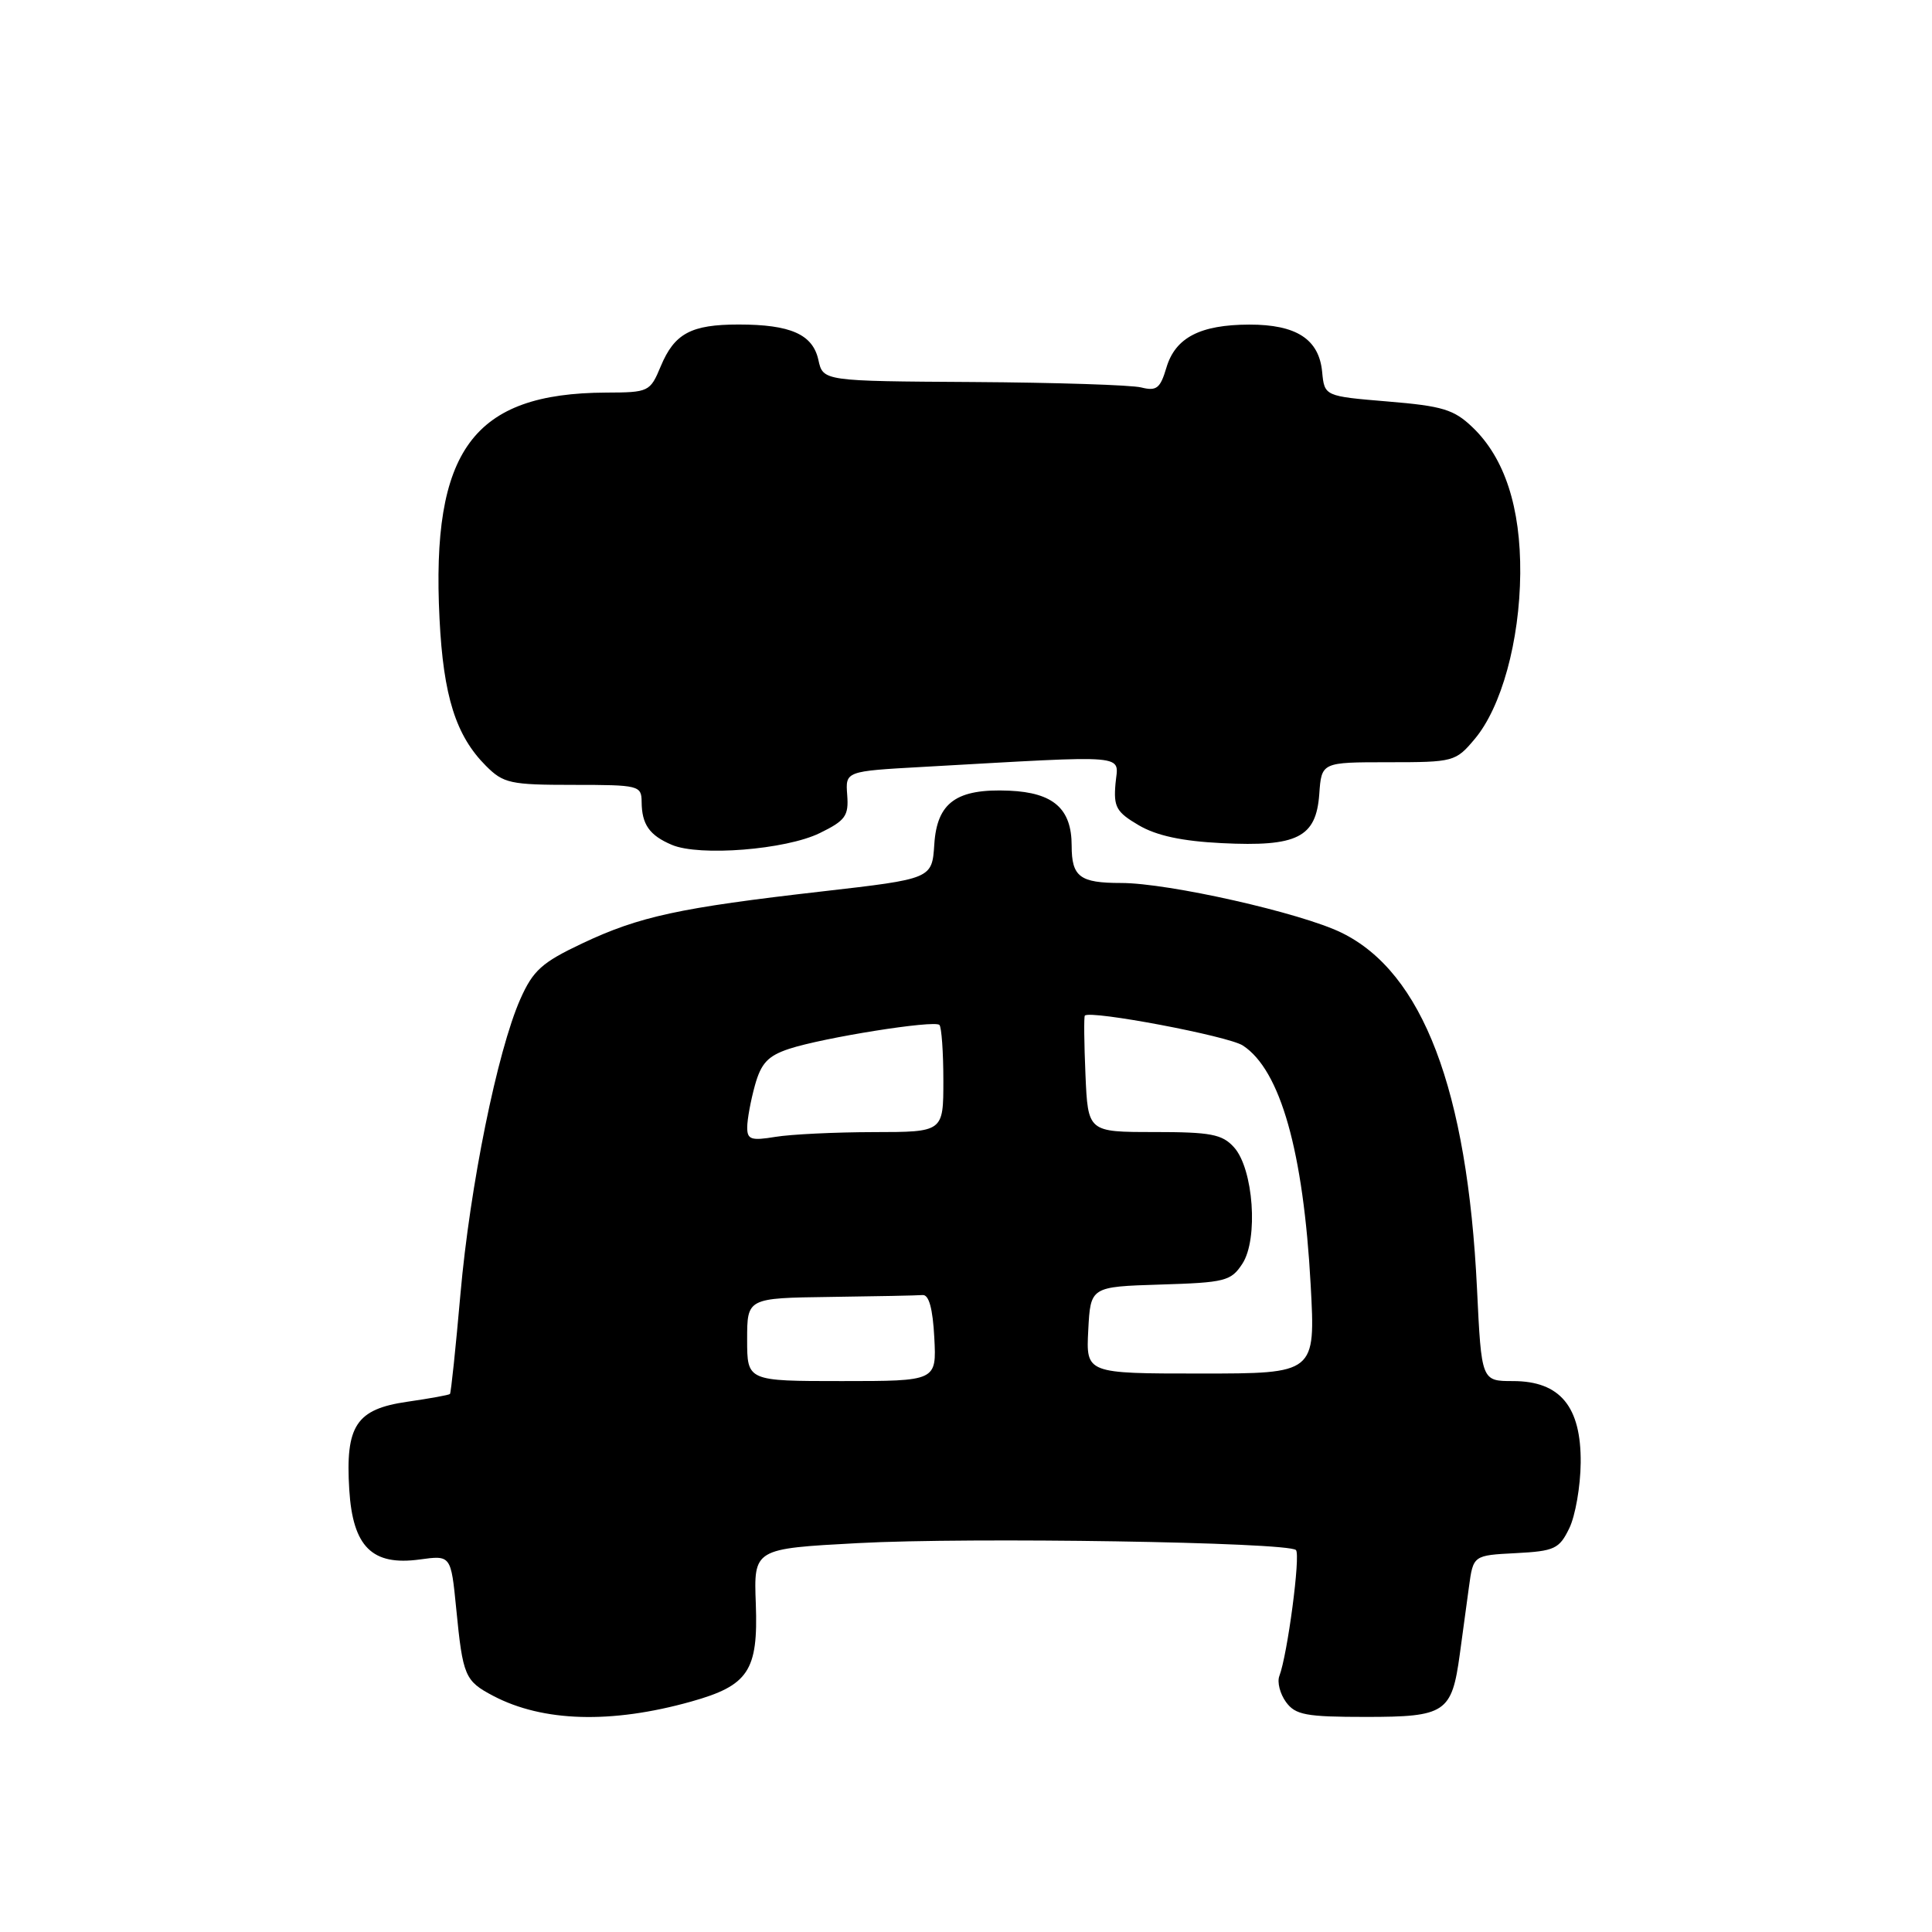 <?xml version="1.0" encoding="UTF-8" standalone="no"?>
<!DOCTYPE svg PUBLIC "-//W3C//DTD SVG 1.1//EN" "http://www.w3.org/Graphics/SVG/1.1/DTD/svg11.dtd" >
<svg xmlns="http://www.w3.org/2000/svg" xmlns:xlink="http://www.w3.org/1999/xlink" version="1.1" viewBox="0 0 256 256">
 <g >
 <path fill="currentColor"
d=" M 91.57 225.47 C 99.18 223.34 100.47 221.39 100.15 212.55 C 99.87 205.21 99.87 205.21 113.69 204.47 C 128.48 203.67 170.68 204.34 171.72 205.39 C 172.35 206.02 170.60 219.26 169.52 222.08 C 169.21 222.89 169.61 224.44 170.40 225.53 C 171.65 227.24 173.04 227.50 181.00 227.50 C 191.55 227.50 192.37 226.95 193.43 219.20 C 193.79 216.62 194.33 212.61 194.64 210.30 C 195.21 206.09 195.21 206.09 200.85 205.80 C 205.99 205.53 206.61 205.24 207.94 202.50 C 208.74 200.85 209.42 196.95 209.45 193.83 C 209.52 186.38 206.72 183.00 200.48 183.00 C 196.30 183.00 196.30 183.00 195.71 170.75 C 194.43 144.37 188.52 128.85 177.76 123.59 C 172.39 120.96 154.84 117.00 148.55 117.00 C 143.08 117.00 142.00 116.19 142.00 112.05 C 142.00 107.15 139.58 105.03 133.74 104.77 C 126.75 104.47 124.16 106.32 123.80 111.87 C 123.50 116.45 123.50 116.45 108.92 118.12 C 90.02 120.28 84.71 121.43 77.14 125.01 C 71.79 127.54 70.63 128.59 68.94 132.40 C 65.90 139.28 62.27 157.16 61.01 171.48 C 60.38 178.62 59.76 184.58 59.62 184.71 C 59.48 184.85 56.94 185.31 53.96 185.74 C 47.19 186.72 45.75 188.90 46.28 197.40 C 46.75 204.97 49.31 207.50 55.61 206.64 C 59.75 206.07 59.75 206.07 60.45 213.14 C 61.33 222.12 61.59 222.73 65.37 224.72 C 71.95 228.17 81.01 228.43 91.57 225.47 Z  M 108.62 110.39 C 112.02 108.73 112.47 108.11 112.26 105.35 C 112.02 102.19 112.02 102.19 122.26 101.62 C 150.28 100.05 148.16 99.87 147.81 103.83 C 147.54 106.93 147.91 107.60 150.89 109.35 C 153.24 110.73 156.62 111.46 161.89 111.72 C 171.91 112.22 174.39 110.97 174.81 105.23 C 175.11 101.00 175.11 101.00 183.97 101.00 C 192.62 101.00 192.88 100.93 195.40 97.93 C 198.95 93.72 201.36 84.95 201.44 76.00 C 201.51 67.24 199.38 60.69 195.12 56.62 C 192.66 54.26 191.15 53.80 183.89 53.20 C 175.50 52.50 175.50 52.50 175.19 49.26 C 174.77 44.94 171.77 43.00 165.53 43.01 C 159.01 43.03 155.73 44.74 154.55 48.73 C 153.74 51.46 153.25 51.85 151.22 51.34 C 149.91 51.01 139.88 50.69 128.95 50.62 C 109.06 50.50 109.06 50.50 108.44 47.69 C 107.69 44.30 104.76 43.00 97.87 43.00 C 91.57 43.00 89.37 44.18 87.55 48.54 C 86.14 51.92 85.97 52.00 80.30 52.02 C 62.68 52.10 57.11 59.66 58.24 82.00 C 58.75 92.27 60.41 97.50 64.40 101.49 C 66.71 103.80 67.63 104.00 75.95 104.00 C 84.66 104.00 85.00 104.08 85.02 106.25 C 85.04 109.24 86.05 110.69 89.03 111.95 C 92.68 113.50 104.13 112.59 108.62 110.39 Z  M 99.00 177.50 C 99.00 172.00 99.00 172.00 110.00 171.85 C 116.05 171.77 121.56 171.66 122.25 171.60 C 123.09 171.53 123.60 173.41 123.80 177.25 C 124.10 183.00 124.10 183.00 111.55 183.00 C 99.00 183.00 99.00 183.00 99.00 177.50 Z  M 144.20 176.25 C 144.50 170.50 144.50 170.50 153.75 170.21 C 162.34 169.95 163.12 169.75 164.62 167.45 C 166.76 164.18 166.09 154.87 163.51 152.02 C 161.95 150.29 160.44 150.00 152.92 150.00 C 144.16 150.00 144.16 150.00 143.83 142.41 C 143.65 138.24 143.61 134.71 143.75 134.57 C 144.51 133.83 162.78 137.28 164.69 138.54 C 169.66 141.79 172.71 152.58 173.67 170.25 C 174.31 182.00 174.31 182.00 159.10 182.00 C 143.90 182.00 143.90 182.00 144.20 176.25 Z  M 99.01 149.38 C 99.01 148.35 99.47 145.84 100.03 143.82 C 100.85 140.87 101.76 139.91 104.55 138.98 C 109.12 137.48 123.80 135.14 124.48 135.81 C 124.76 136.10 125.00 139.41 125.00 143.17 C 125.00 150.00 125.00 150.00 115.75 150.01 C 110.66 150.02 104.81 150.30 102.75 150.64 C 99.53 151.17 99.00 151.00 99.01 149.38 Z "/>
</g>
</svg>